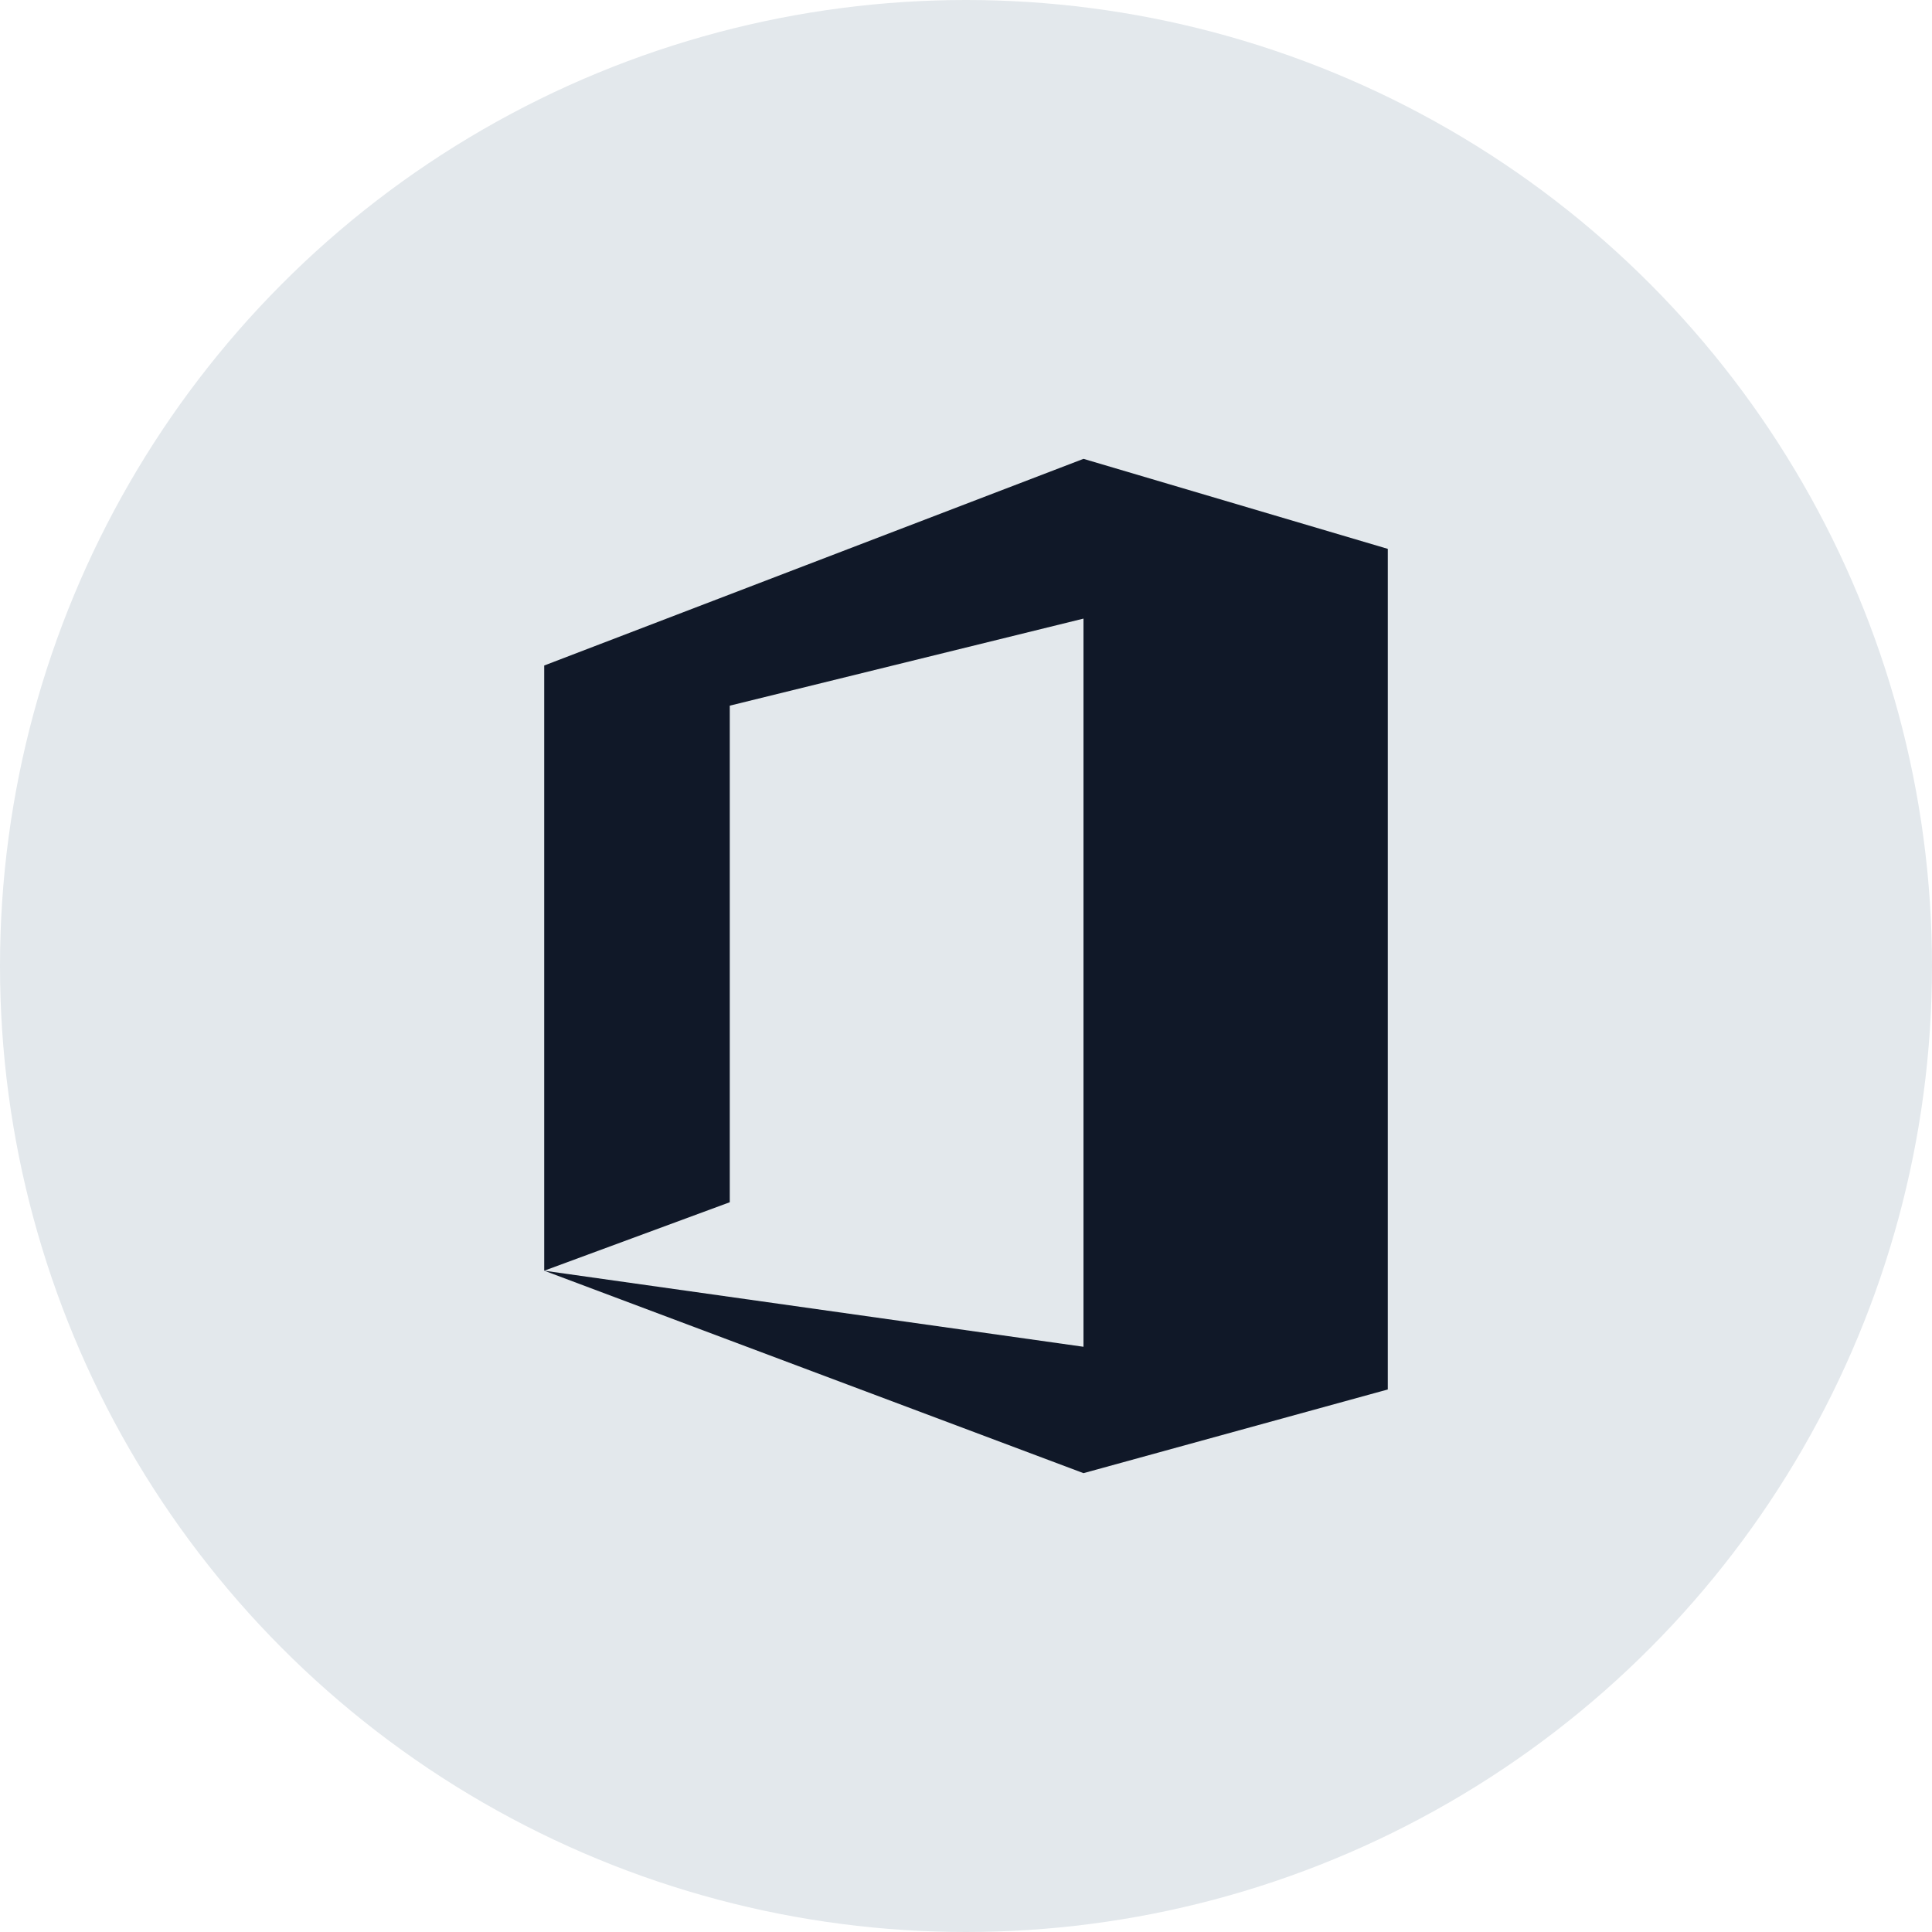 <?xml version="1.0" encoding="UTF-8"?>
<svg width="80px" height="80px" viewBox="0 0 80 80" version="1.1" xmlns="http://www.w3.org/2000/svg" xmlns:xlink="http://www.w3.org/1999/xlink">
    <!-- Generator: Sketch 56.3 (81716) - https://sketch.com -->
    <title>033-G80px</title>
    <desc>Created with Sketch.</desc>
    <g id="NEW_icons" stroke="none" stroke-width="1" fill="none" fill-rule="evenodd">
        <g id="icons_UD_new-Copy" transform="translate(-2051, -4342)">
            <g id="033-G80px" transform="translate(2051, 4342)">
                <circle id="Oval-Copy-271" fill="#E3E8EC" cx="40" cy="40" r="40"></circle>
                <g id="033-B32px-Copy-7" transform="translate(12, 12)">
                    <polygon id="Path" fill="#101828" points="10.535 40.617 10.535 15.557 32.865 7 45.465 10.727 45.465 45.535 32.865 49 10.535 40.617 32.865 43.767 32.865 13.615 18.218 17.22 18.218 37.782"></polygon>
                    <rect id="Rectangle" x="0" y="0" width="56" height="56"></rect>
                </g>
            </g>
        </g>
    </g>
</svg>